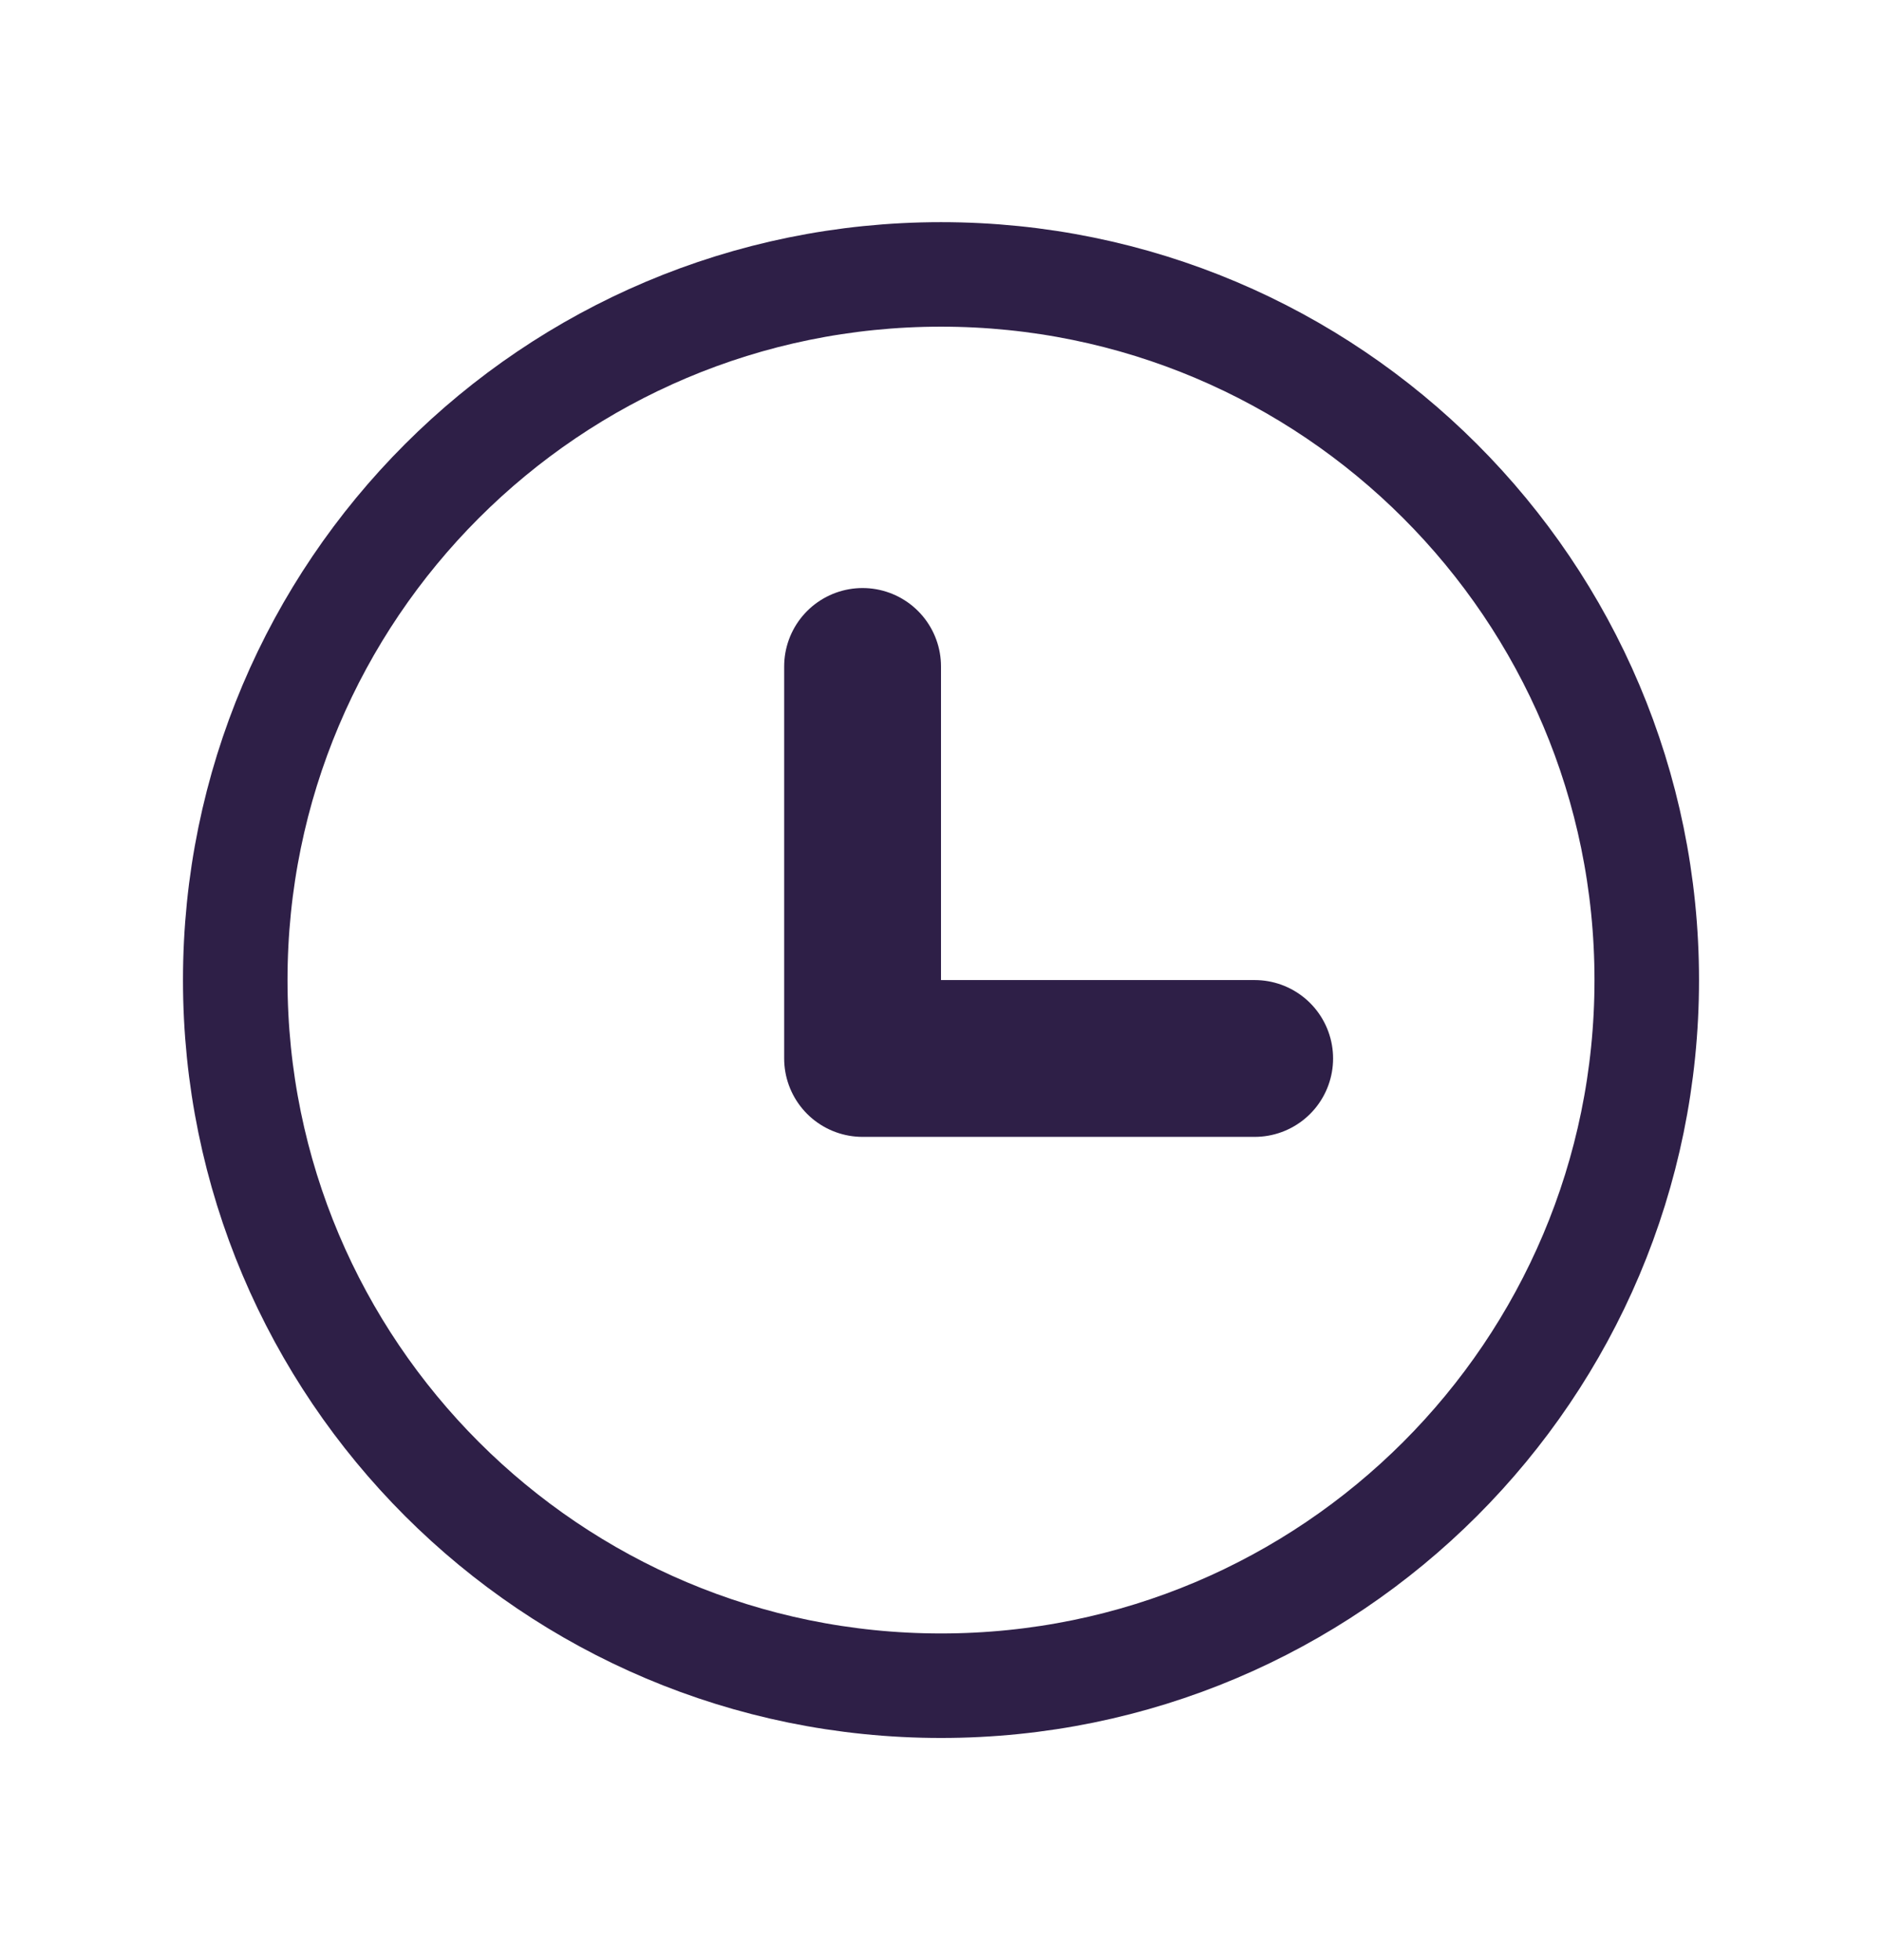 <svg width="24" height="25" viewBox="0 0 24 25" fill="none" xmlns="http://www.w3.org/2000/svg">
<path d="M12 21.5C16.971 21.5 21 17.471 21 12.5C21 7.529 16.971 3.5 12 3.5C7.029 3.5 3 7.529 3 12.5C3 17.471 7.029 21.5 12 21.5Z" stroke="#2E1F47" stroke-width="1.333" stroke-linecap="round" stroke-linejoin="round"/>
<path d="M11 8.5V13.5H16" stroke="#2E1F47" stroke-width="2" stroke-linecap="round" stroke-linejoin="round"/>
</svg>

